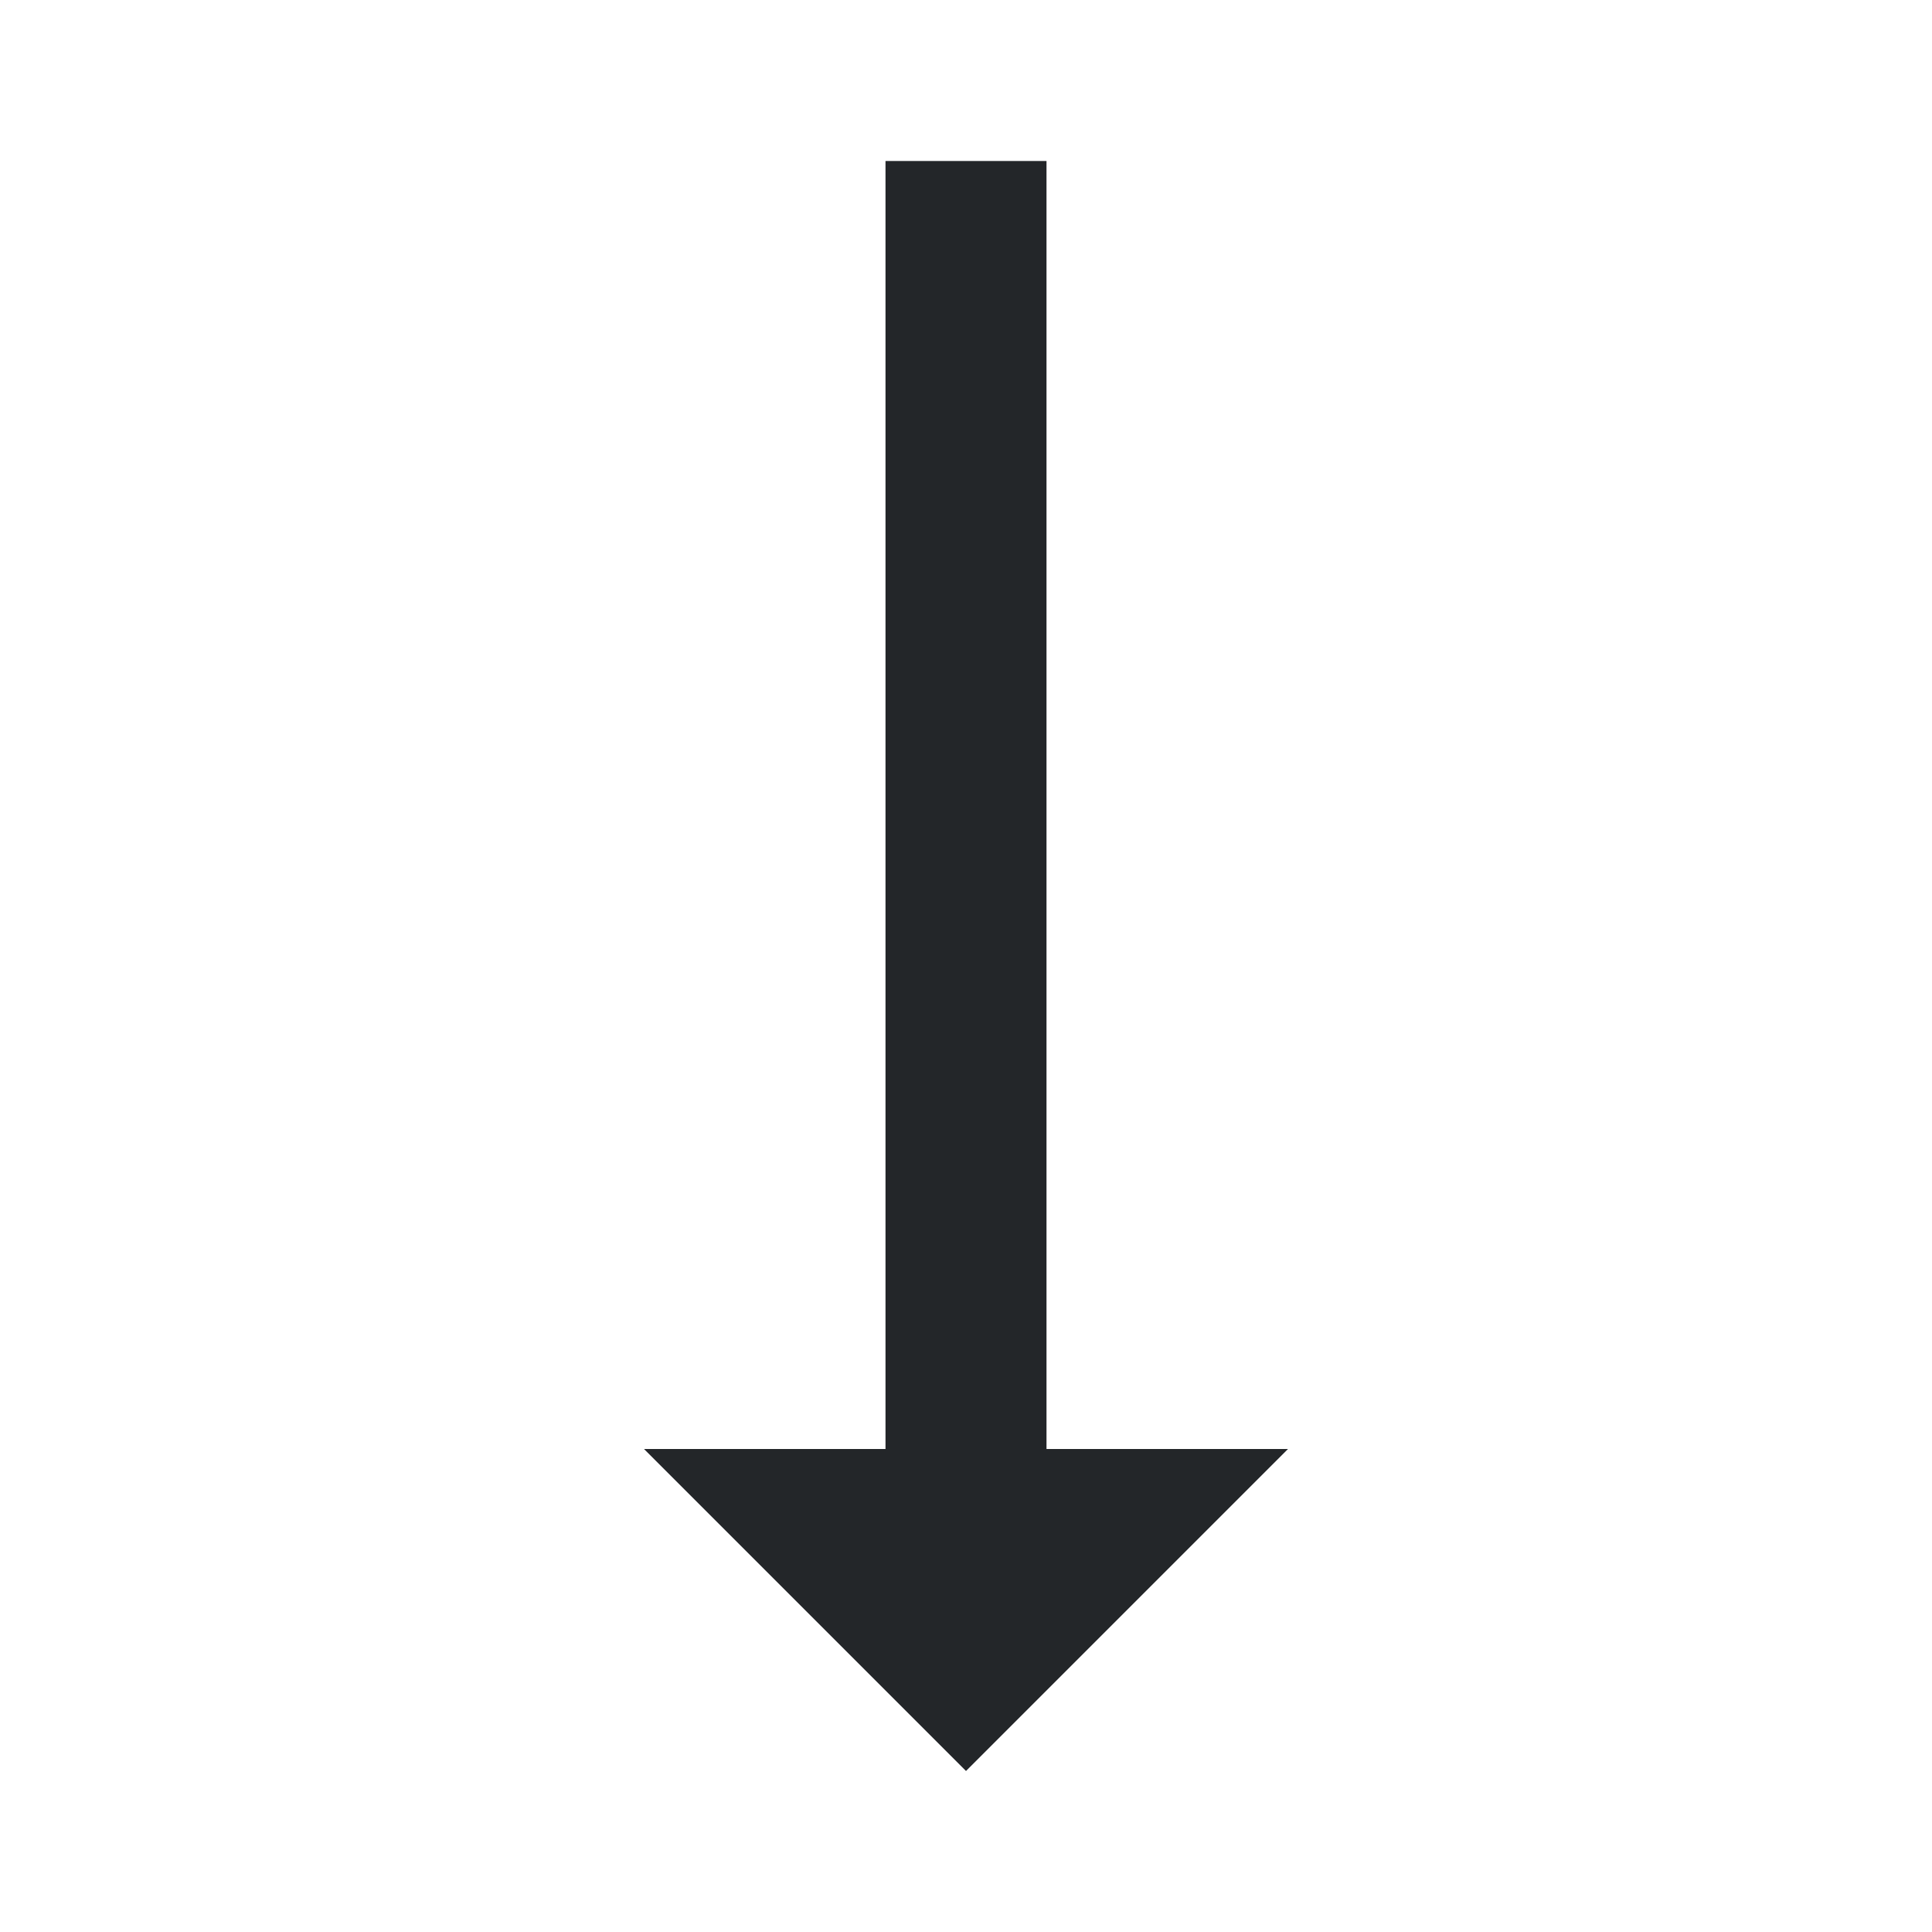 <?xml version="1.0" encoding="UTF-8"?>
<svg width="24" height="24" version="1.1" xmlns="http://www.w3.org/2000/svg"><path d="m11 2v16h-3l4 4 4-4h-3v-16z" color="#000000" fill="#232629" overflow="visible" stroke-width=".771"/></svg>
